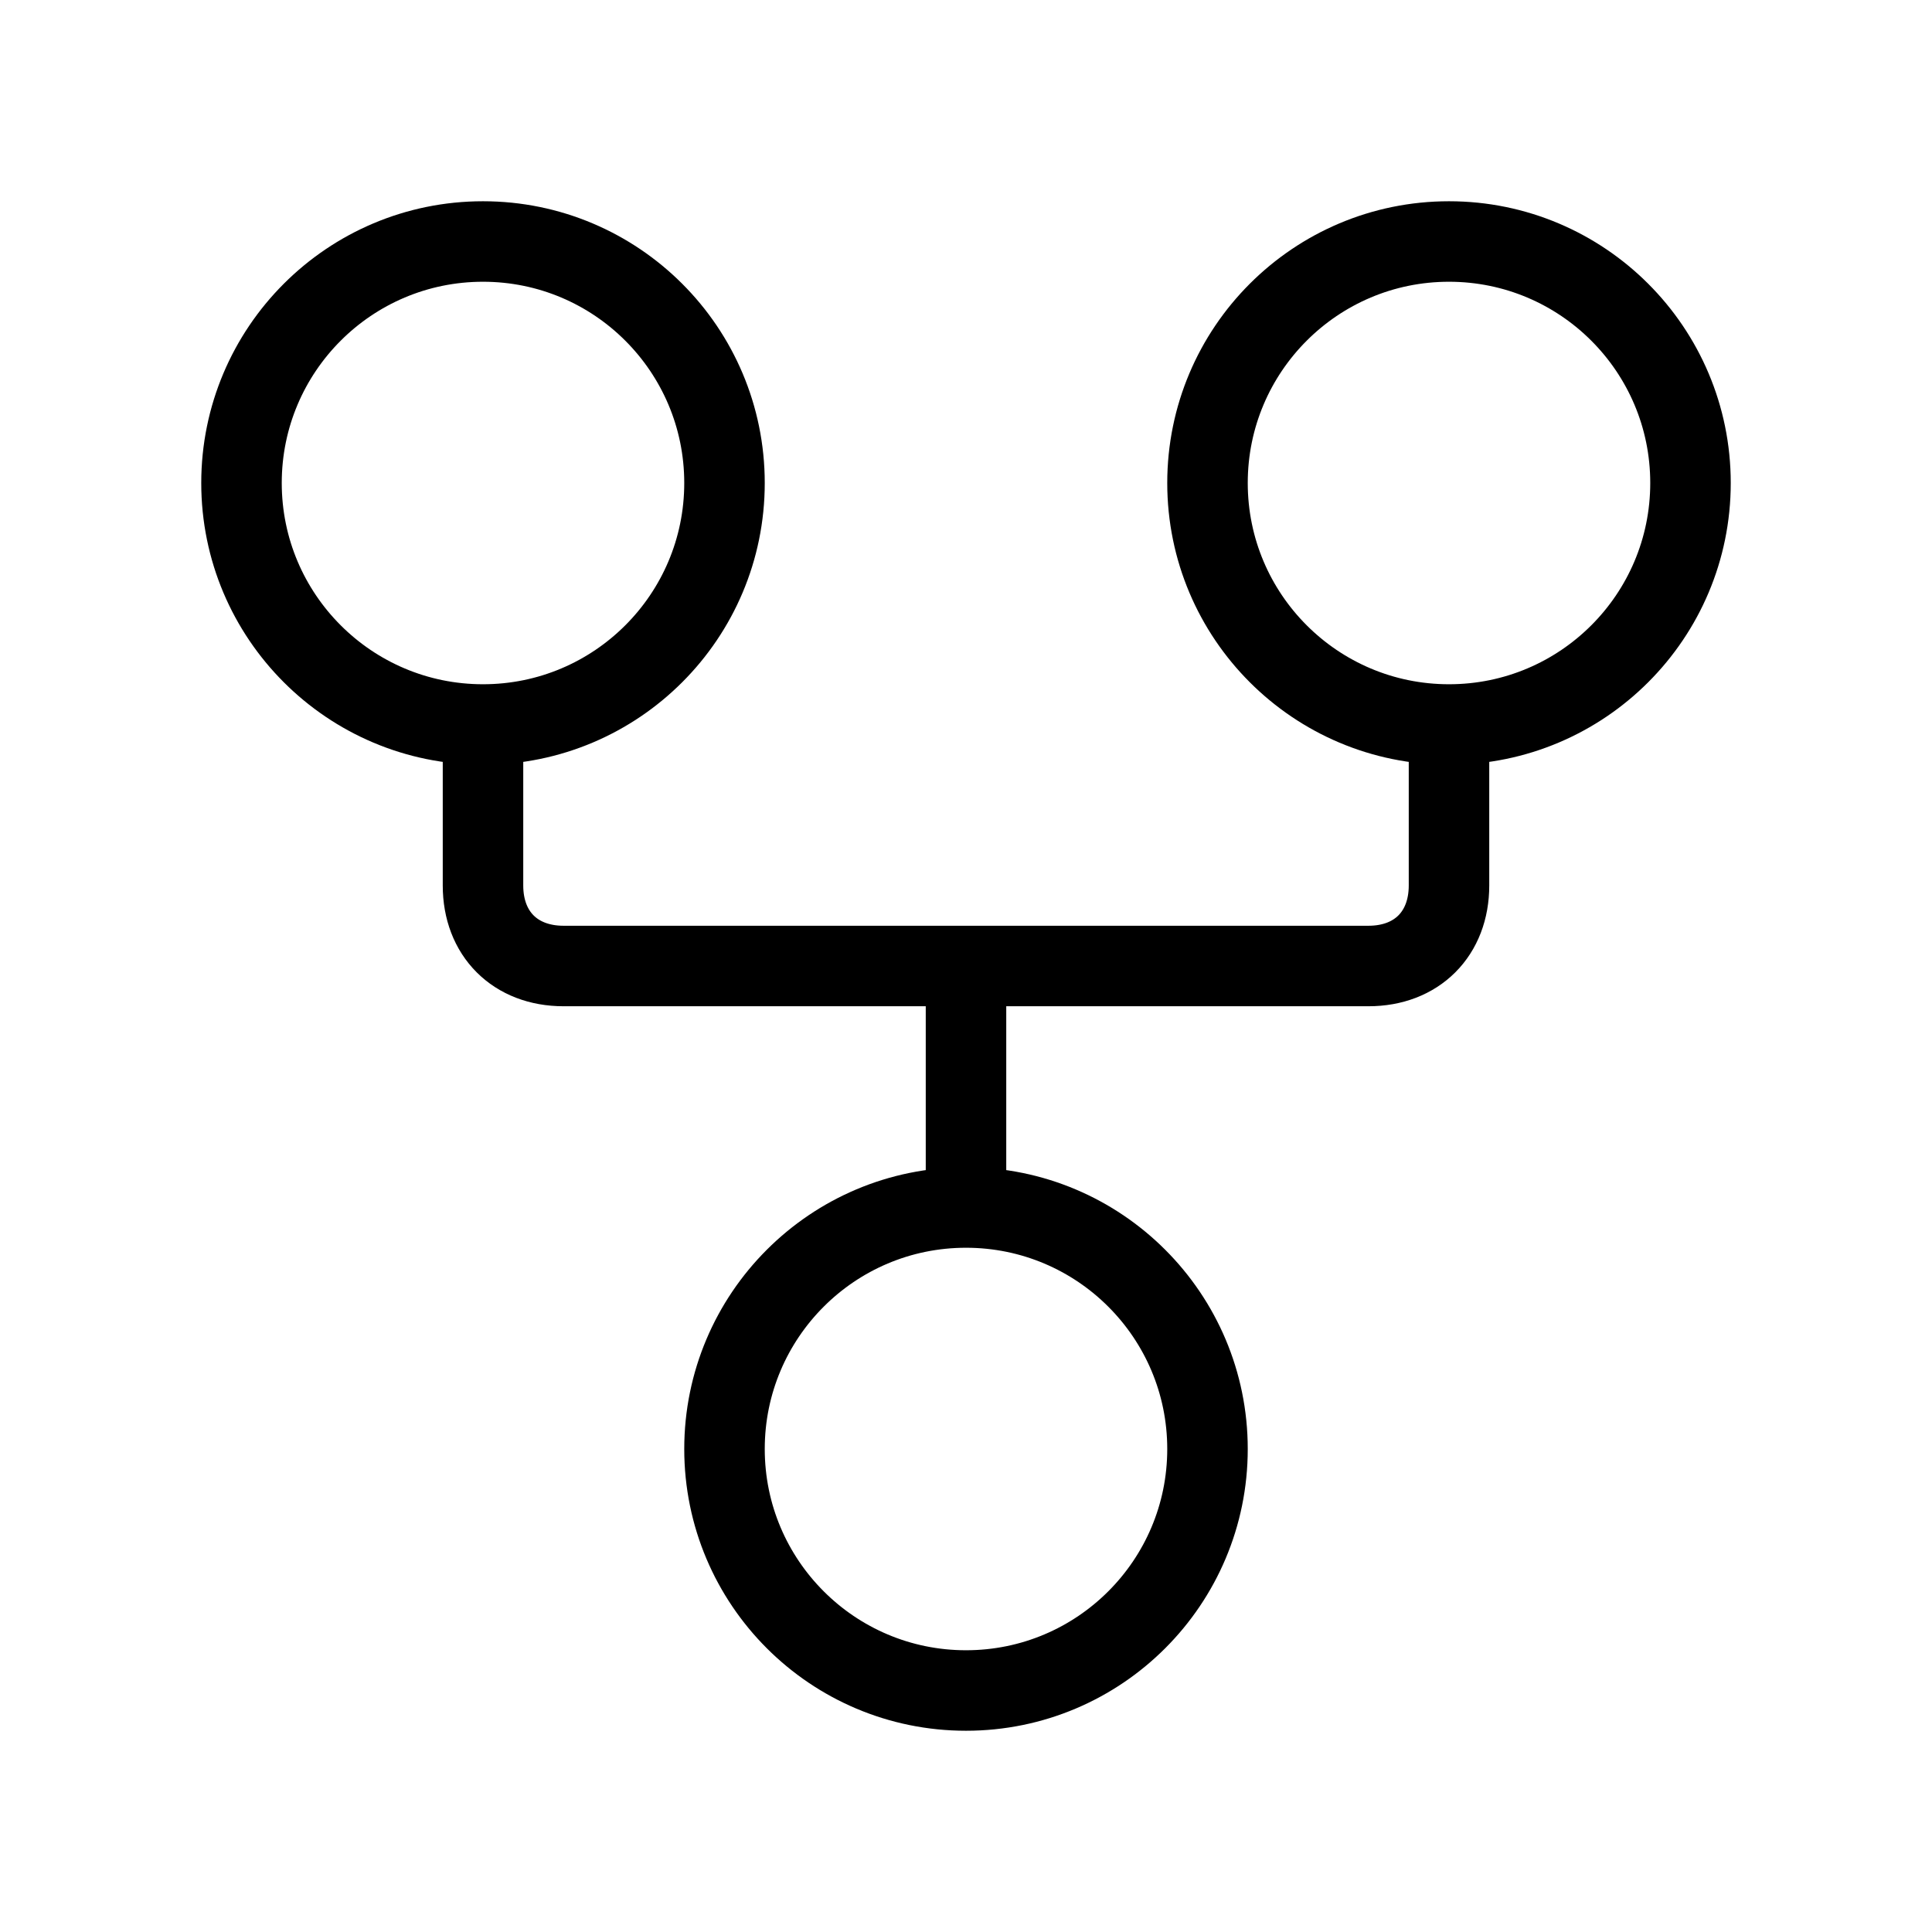 <svg xmlns="http://www.w3.org/2000/svg" width="24" height="24" viewBox="0 0 24 24" fill="none" stroke="currentColor" strokeWidth="2" strokeLinecap="round" strokeLinejoin="round" className="lucide lucide-git-fork-icon lucide-git-fork"><circle cx="12" cy="18" r="3" /><circle cx="6" cy="6" r="3" /><circle cx="18" cy="6" r="3" /><path d="M18 9v2c0 .6-.4 1-1 1H7c-.6 0-1-.4-1-1V9" /><path d="M12 12v3" /></svg>